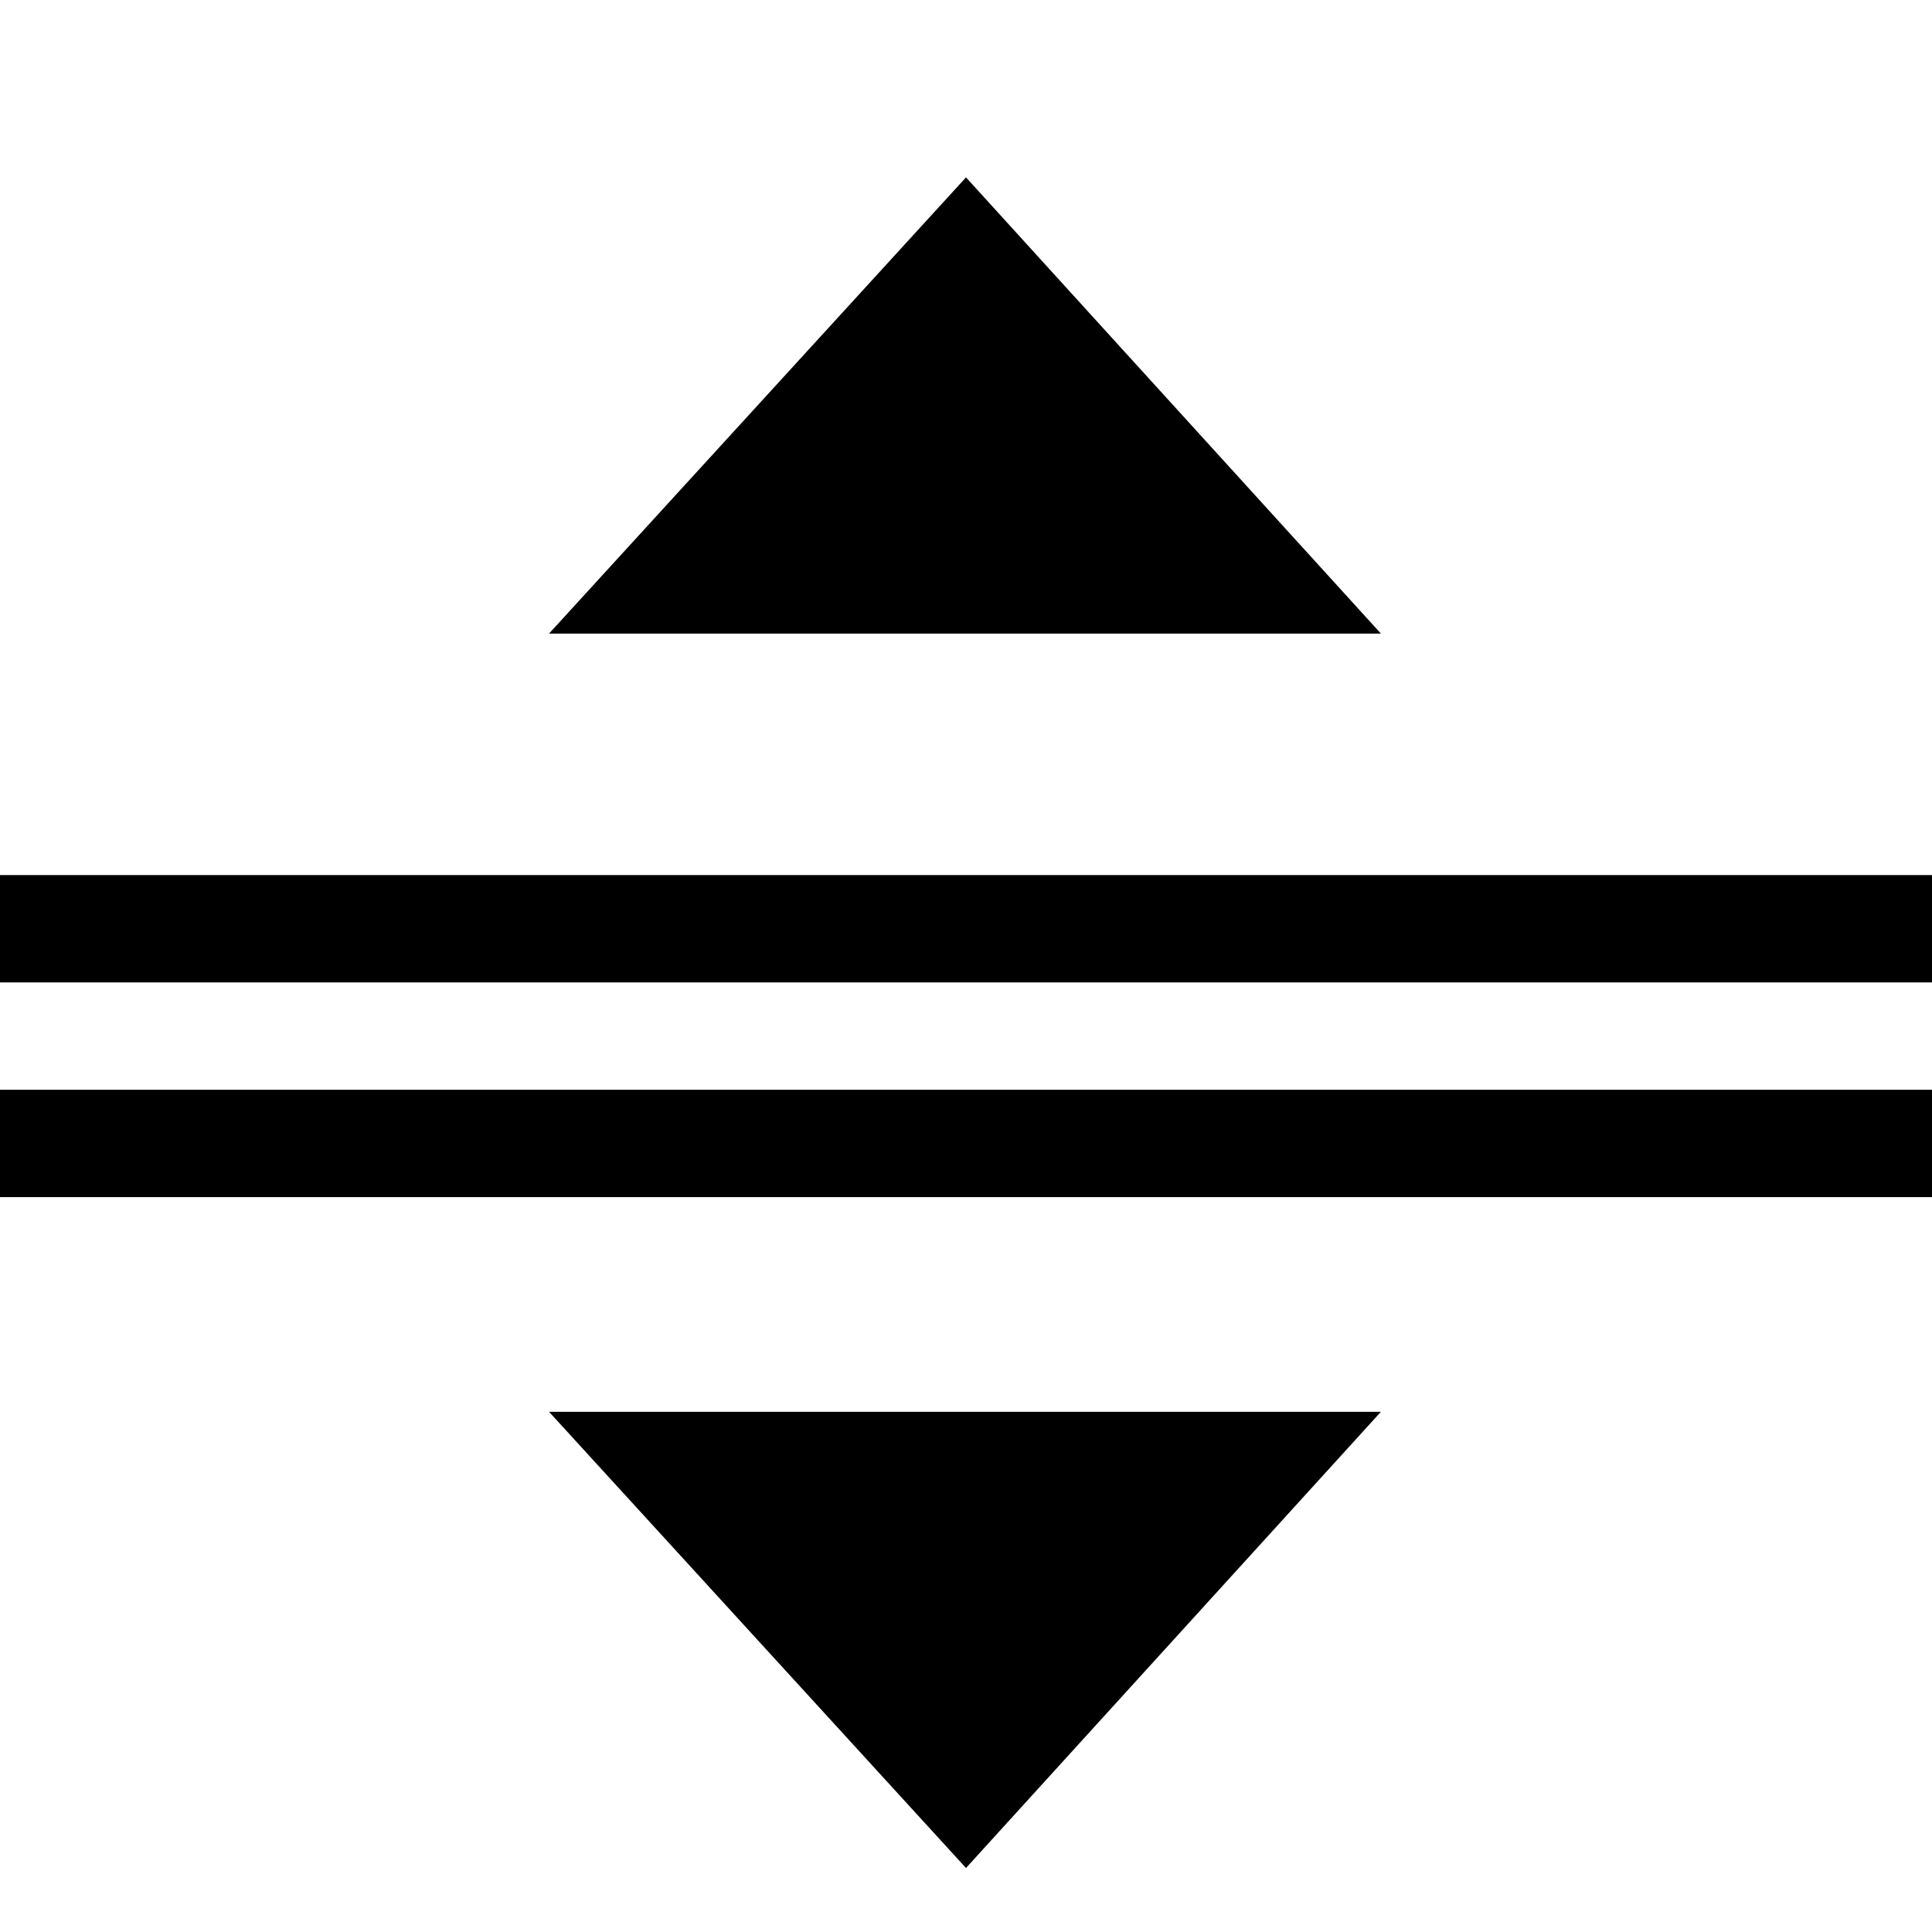 <svg width="16" height="16" viewBox="0 0 16 16" fill="none" xmlns="http://www.w3.org/2000/svg">
<path d="M0 7.247H16V8.136H0V7.247Z" fill="currentColor"/>
<path d="M8 1.469L4.547 5.247H11.436L8 1.469Z" fill="currentColor"/>
<path d="M8 15.47L11.436 11.692H4.547L8 15.47Z" fill="currentColor"/>
<path d="M0 9.025H16V9.914H0V9.025Z" fill="currentColor"/>
</svg>
